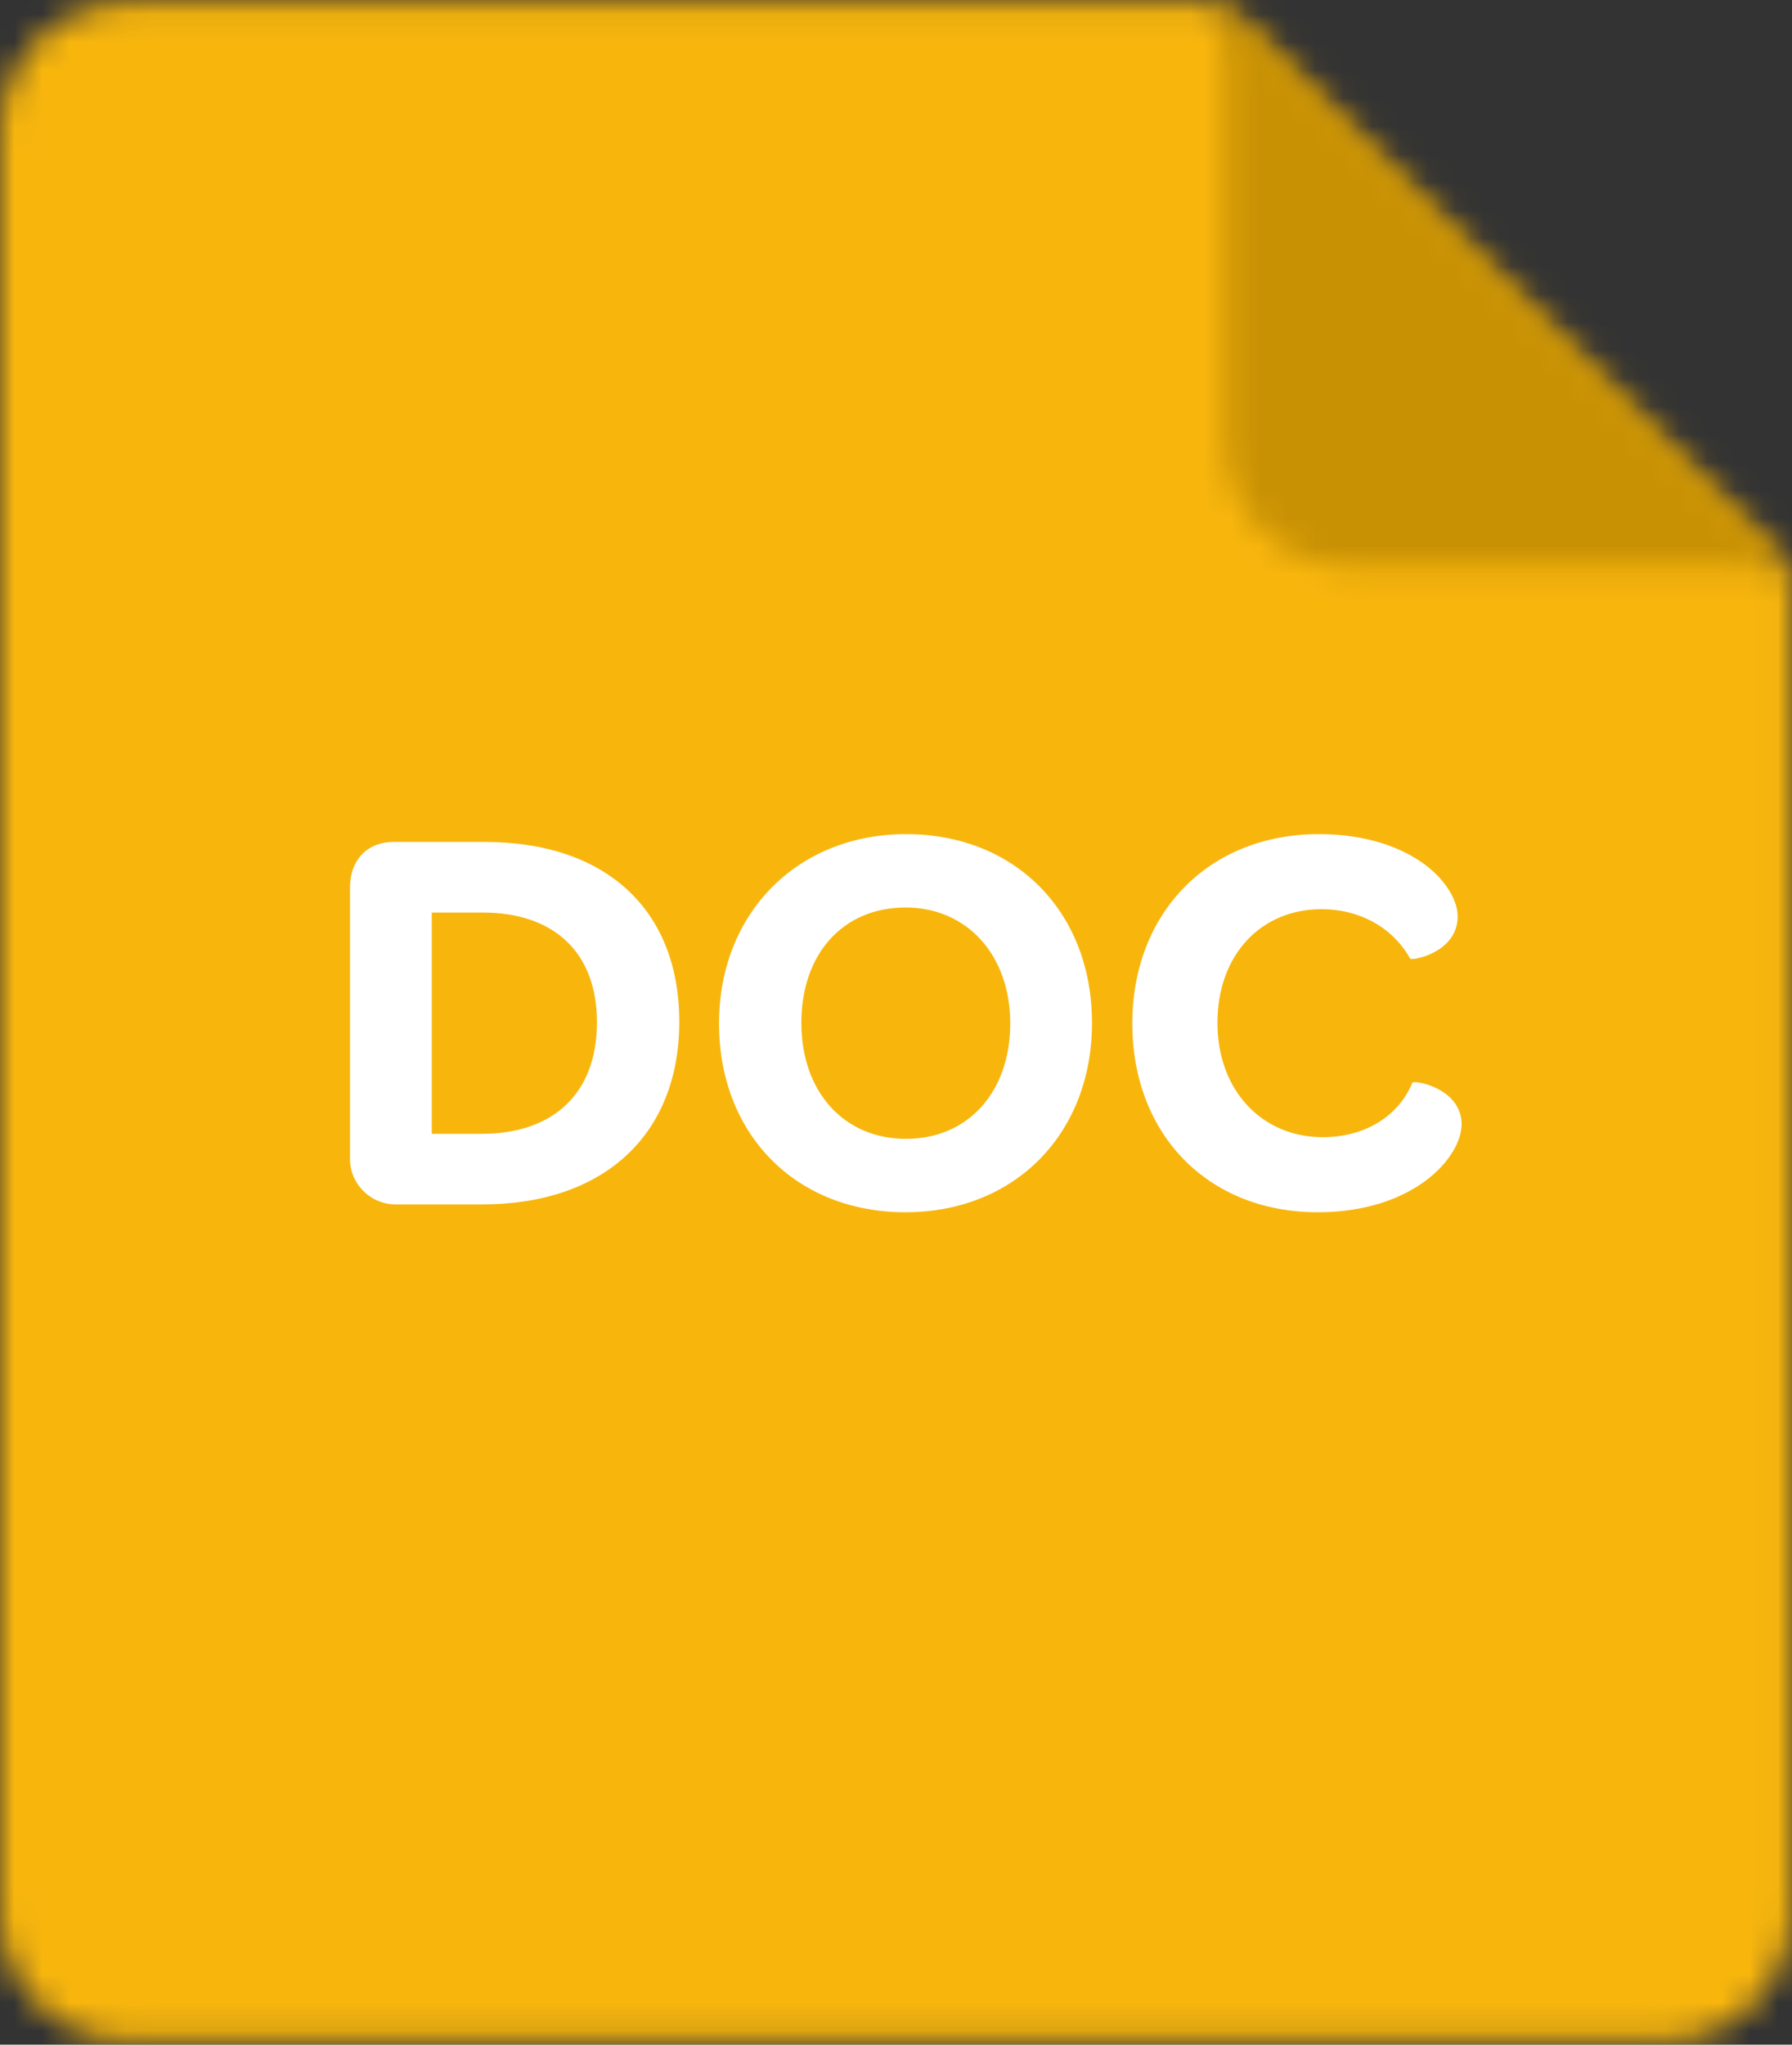 <svg width="64" height="73" viewBox="0 0 64 73" xmlns="http://www.w3.org/2000/svg" xmlns:xlink="http://www.w3.org/1999/xlink">
    <rect x="0" y="0" width="64" height="73" fill="#333333" stroke="none"/>
    <defs>
        <path d="M4.57.089C2.048.089 0 2.125 0 4.639v63.692c0 2.513 2.048 4.548 4.57 4.548h54.845c2.523 0 4.568-2.035 4.568-4.548V20.498L43.401.088H4.57z" id="a"/>
        <path d="M.273 15.737a4.51 4.51 0 0 0 4.51 4.507h15.734L.273 0v15.737z" id="c"/>
    </defs>
    <g fill="none" fill-rule="evenodd">
        <mask id="b" fill="#fff">
            <use xlink:href="#a"/>
        </mask>
        <path fill="#F8B60D" mask="url(#b)" d="M-7.619 80.536h79.221V-7.567H-7.619z"/>
        <g transform="translate(43.483)">
            <mask id="d" fill="#fff">
                <use xlink:href="#c"/>
            </mask>
            <path fill="#C89104" mask="url(#d)" d="M-7.473 27.99h35.736V-7.747H-7.473z"/>
        </g>
        <path d="M17.22 43c4.36 0 7.04-2.5 7.04-6.52 0-4-2.62-6.42-6.94-6.42h-3.28c-.88 0-1.54.6-1.54 1.64v9.68c0 .88.72 1.62 1.64 1.62h3.08zm-.02-2.52h-1.78v-7.9h1.82c2.54 0 4.08 1.42 4.08 3.92 0 2.54-1.56 3.98-4.12 3.98zm15.14 2.8c3.9 0 6.66-2.8 6.66-6.76s-2.74-6.74-6.64-6.74c-3.88 0-6.68 2.82-6.68 6.76 0 3.96 2.74 6.74 6.66 6.74zm.02-2.62c-2.22 0-3.74-1.68-3.74-4.14 0-2.48 1.5-4.12 3.72-4.12 2.2 0 3.74 1.7 3.74 4.14 0 2.46-1.52 4.12-3.72 4.12zm14.7 2.62c1.78 0 3.06-.52 3.9-1.16.84-.64 1.24-1.42 1.24-1.98 0-1.3-1.72-1.6-1.76-1.48-.5 1.2-1.7 1.94-3.2 1.94-2.16 0-3.76-1.66-3.76-4.08 0-2.44 1.56-4.06 3.72-4.06 1.32 0 2.52.62 3.16 1.76.04.1 1.7-.2 1.7-1.5 0-.54-.38-1.26-1.18-1.86-.82-.6-2.06-1.08-3.78-1.08-3.94 0-6.66 2.82-6.66 6.76 0 3.96 2.7 6.74 6.62 6.74z" fill="#FFF" fill-rule="nonzero"/>
    </g>
</svg>
